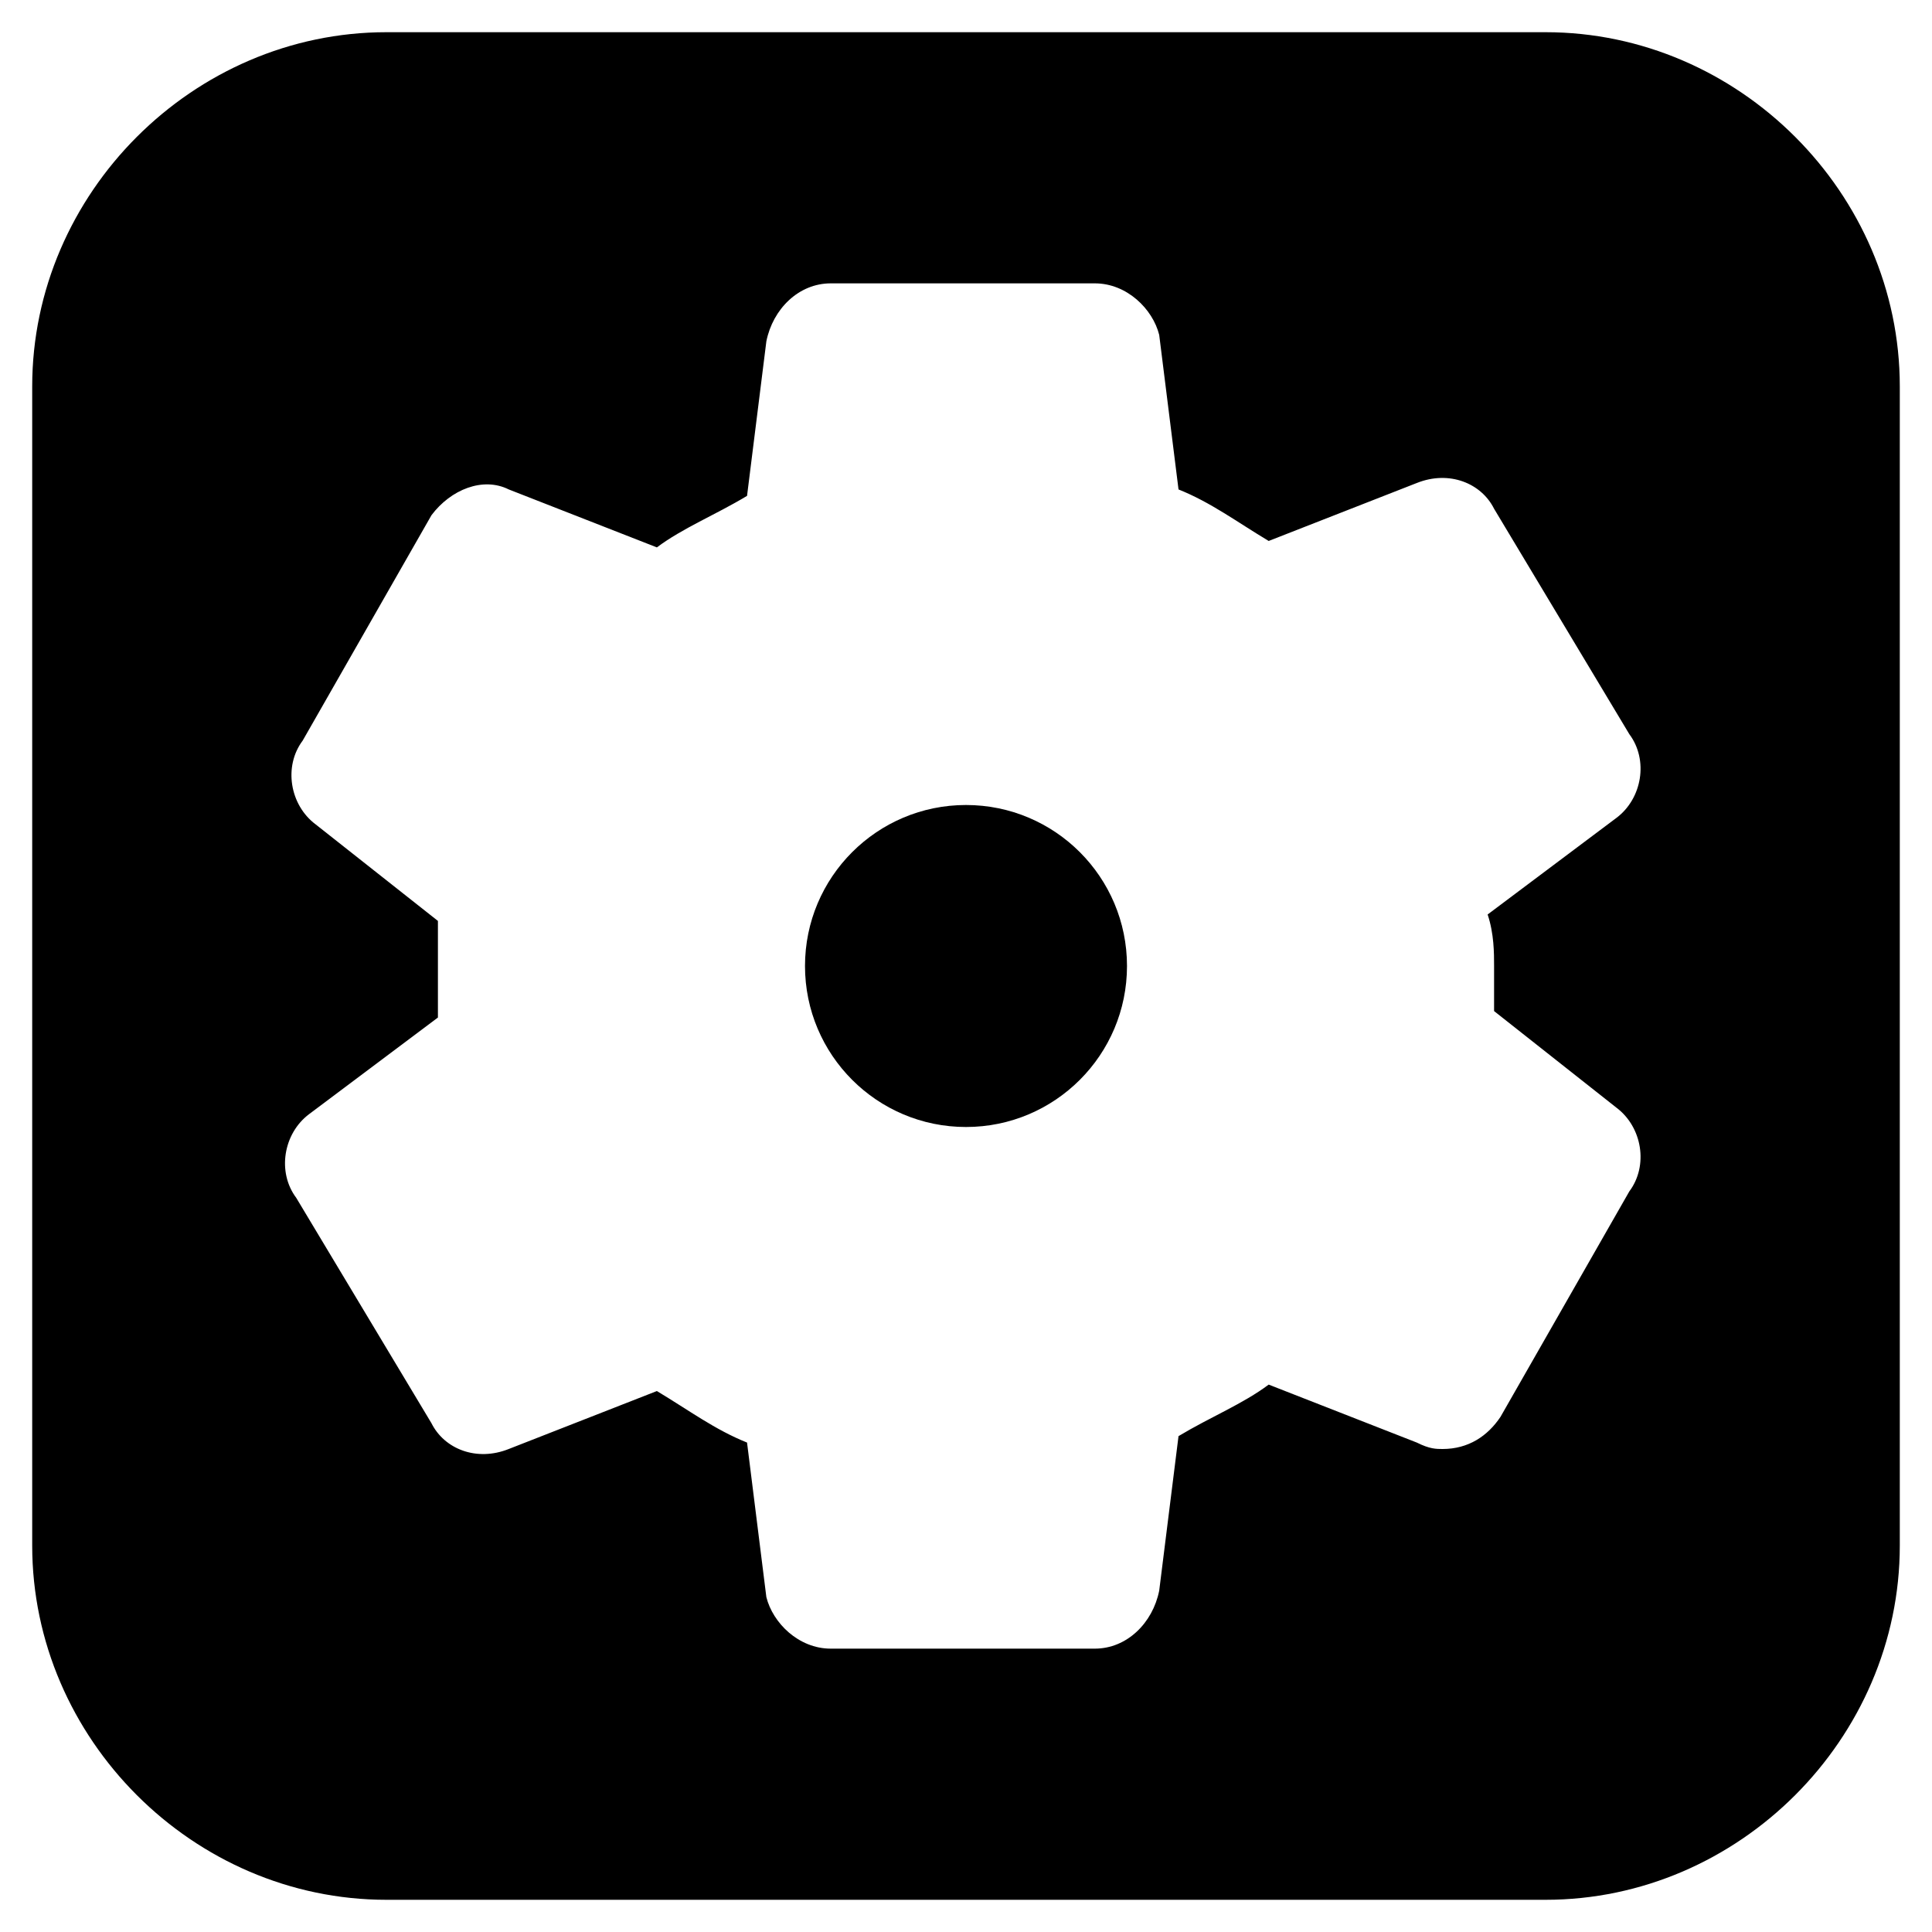 <?xml version="1.0" encoding="utf-8"?>
<!-- Generator: Adobe Illustrator 19.0.0, SVG Export Plug-In . SVG Version: 6.00 Build 0)  -->
<svg version="1.1" id="Layer_1" xmlns="http://www.w3.org/2000/svg" xmlns:xlink="http://www.w3.org/1999/xlink" x="0px" y="0px"
	 viewBox="0 0 30 30" style="enable-background:new 0 0 30 30;" xml:space="preserve">
<g>
	<circle cx="15" cy="15" r="2.5"/>
	<path d="M24,0.5H6C3,0.5,0.5,3,0.5,6v18c0,3,2.5,5.5,5.5,5.5h18c3,0,5.5-2.5,5.5-5.5V6C29.5,3,27,0.5,24,0.5z M23.2,15
		c0,0.2,0,0.5,0,0.7l1.9,1.5c0.4,0.3,0.5,0.9,0.2,1.3L23.3,22c-0.2,0.3-0.5,0.5-0.9,0.5l0,0c-0.1,0-0.2,0-0.4-0.1l-2.3-0.9
		c-0.4,0.3-0.9,0.5-1.4,0.8l-0.3,2.4c-0.1,0.5-0.5,0.9-1,0.9h-4.1c-0.5,0-0.9-0.4-1-0.8l-0.3-2.4c-0.5-0.2-0.9-0.5-1.4-0.8l-2.3,0.9
		c-0.5,0.2-1,0-1.2-0.4l-2.1-3.5c-0.3-0.4-0.2-1,0.2-1.3l2-1.5c0-0.3,0-0.5,0-0.8c0-0.2,0-0.5,0-0.7l-1.9-1.5
		c-0.4-0.3-0.5-0.9-0.2-1.3L6.7,8C7,7.6,7.5,7.4,7.9,7.6l2.3,0.9c0.4-0.3,0.9-0.5,1.4-0.8l0.3-2.4c0.1-0.5,0.5-0.9,1-0.9h4.1
		c0.5,0,0.9,0.4,1,0.8l0.3,2.4c0.5,0.2,0.9,0.5,1.4,0.8l2.3-0.9c0.5-0.2,1,0,1.2,0.4l2.1,3.5c0.3,0.4,0.2,1-0.2,1.3l-2,1.5
		C23.2,14.5,23.2,14.8,23.2,15z"/>
</g>
</svg>

